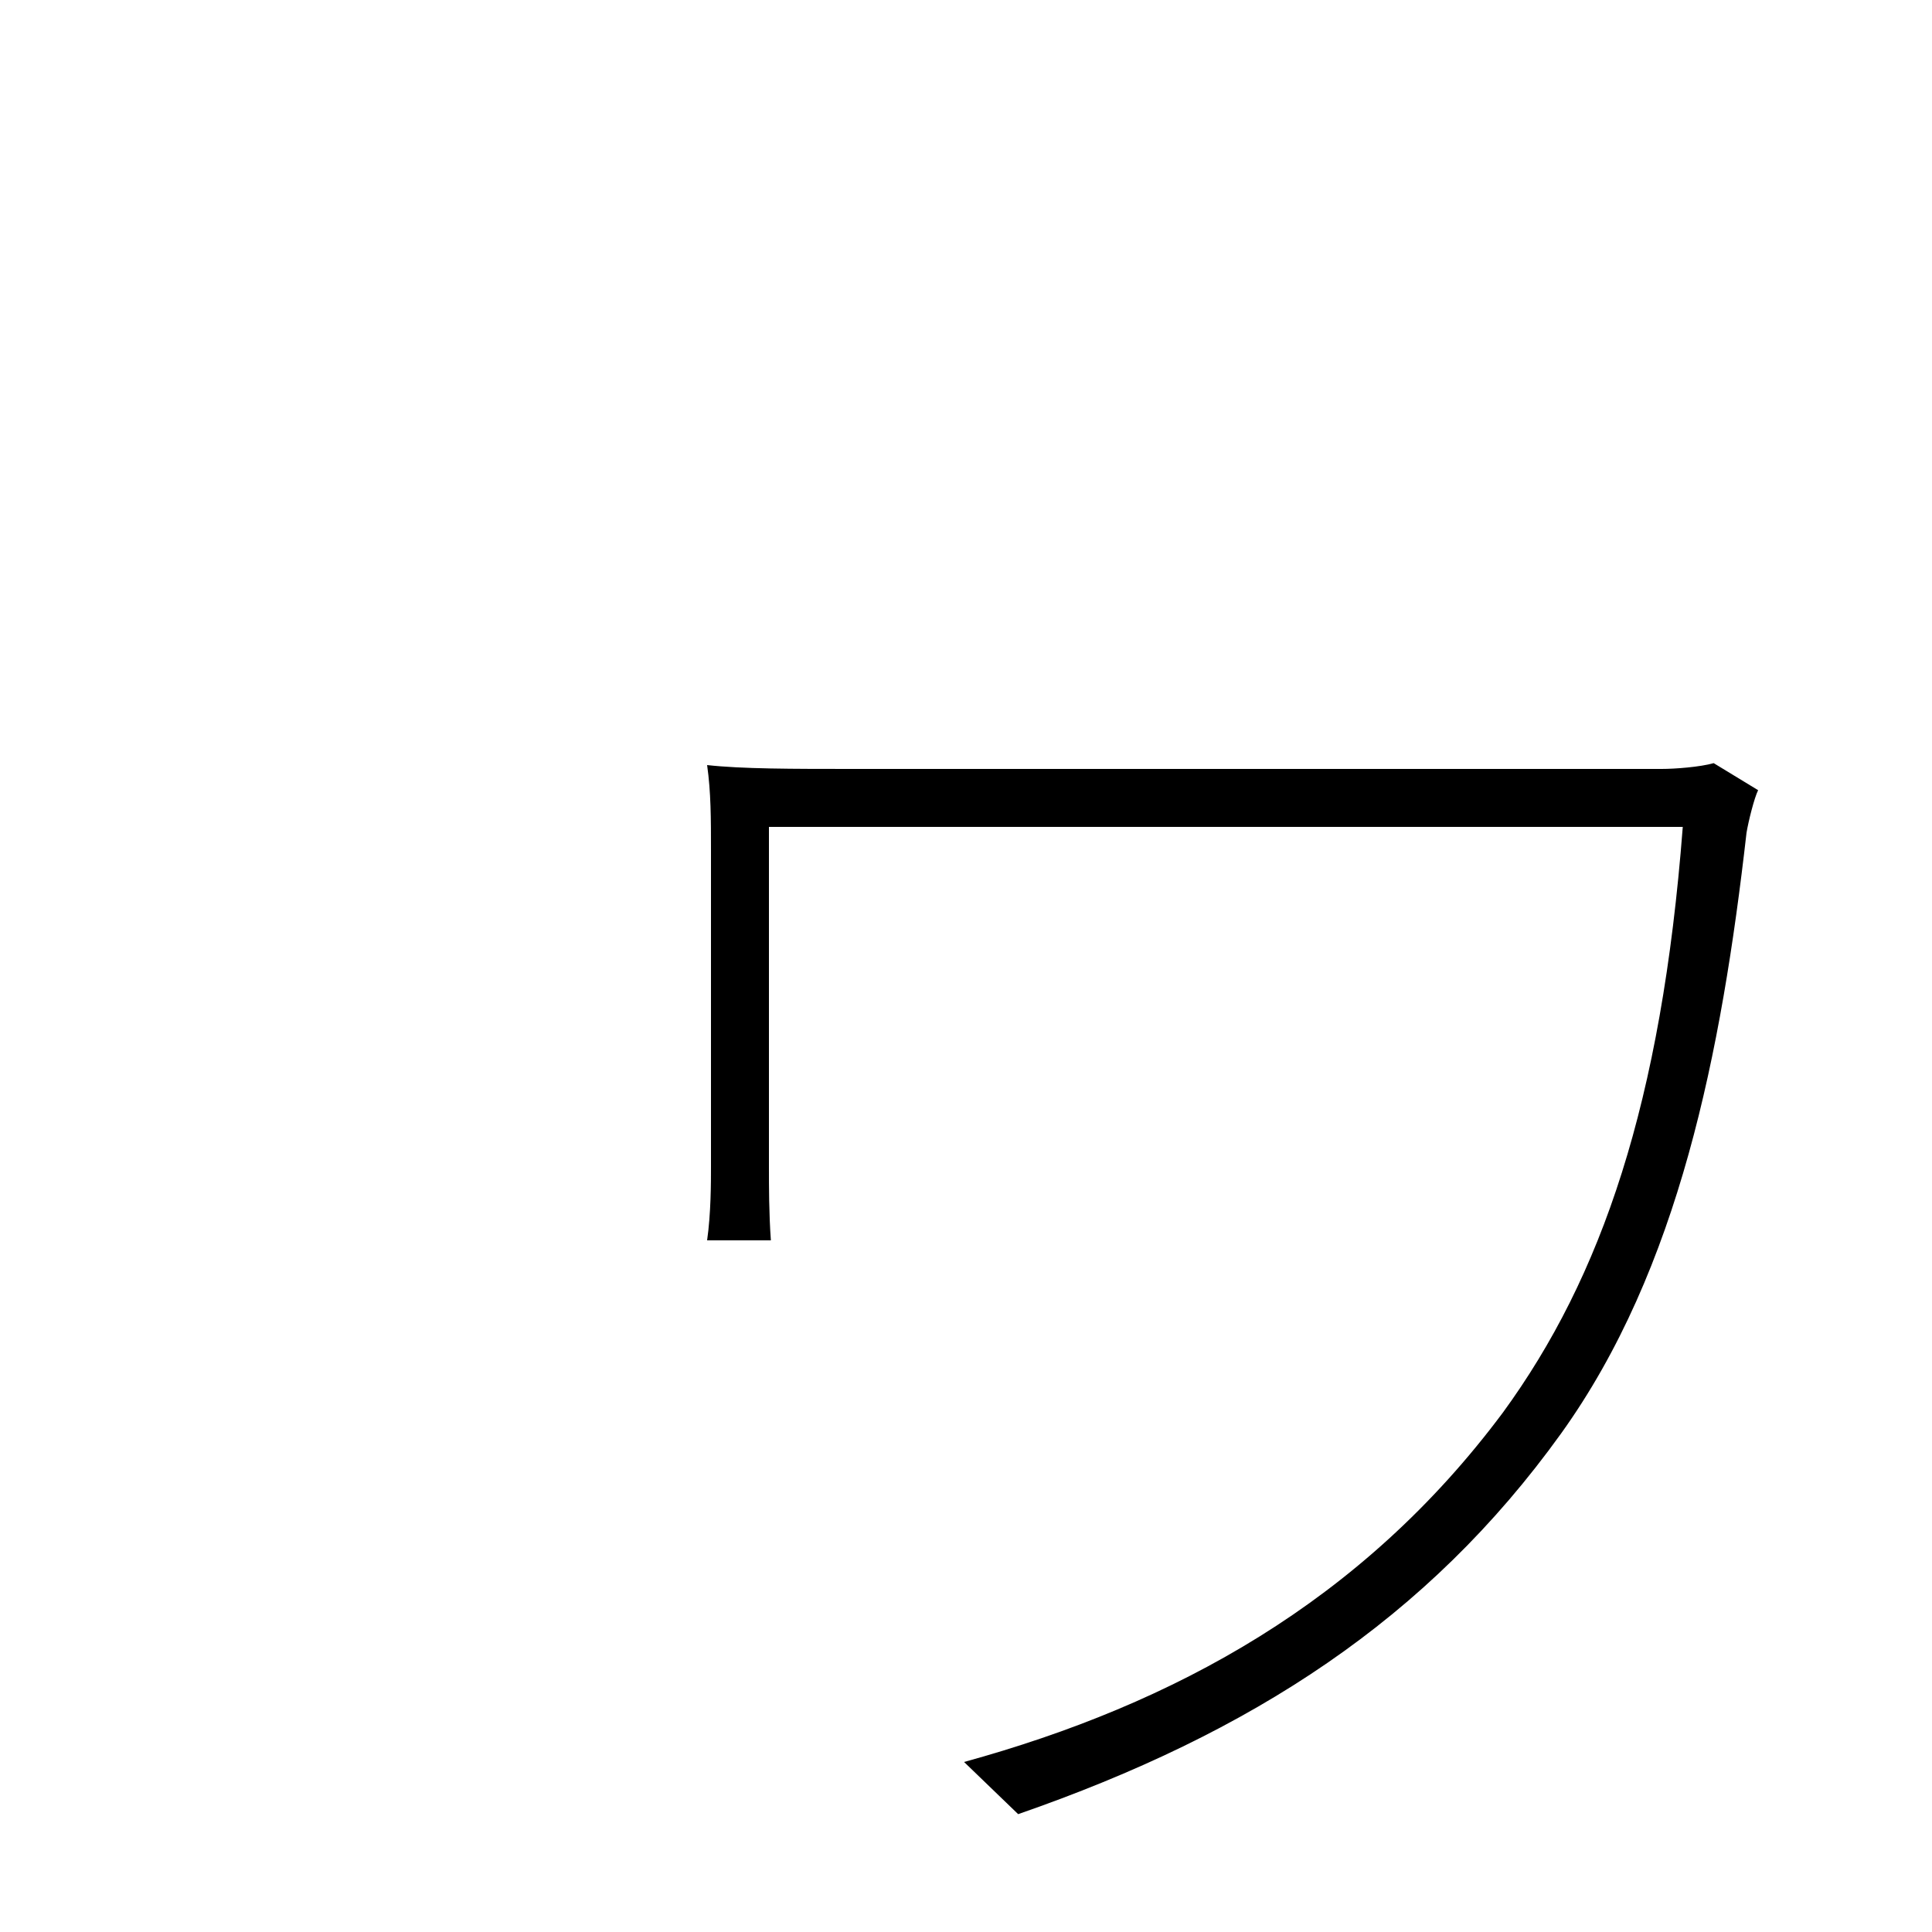 <svg xmlns="http://www.w3.org/2000/svg" viewBox="0 -1000 1000 1000">
	<path fill="#000000" d="M910 -591L887 -605C880 -603 867 -602 860 -602H442C410 -602 384 -602 366 -604C368 -590 368 -576 368 -560V-396C368 -388 368 -372 366 -358H399C398 -372 398 -386 398 -396V-572H871C860 -429 829 -339 778 -269C705 -171 608 -118 499 -88L527 -61C648 -103 739 -162 808 -258C869 -343 891 -455 904 -569C905 -575 908 -587 910 -591Z"/>
</svg>
